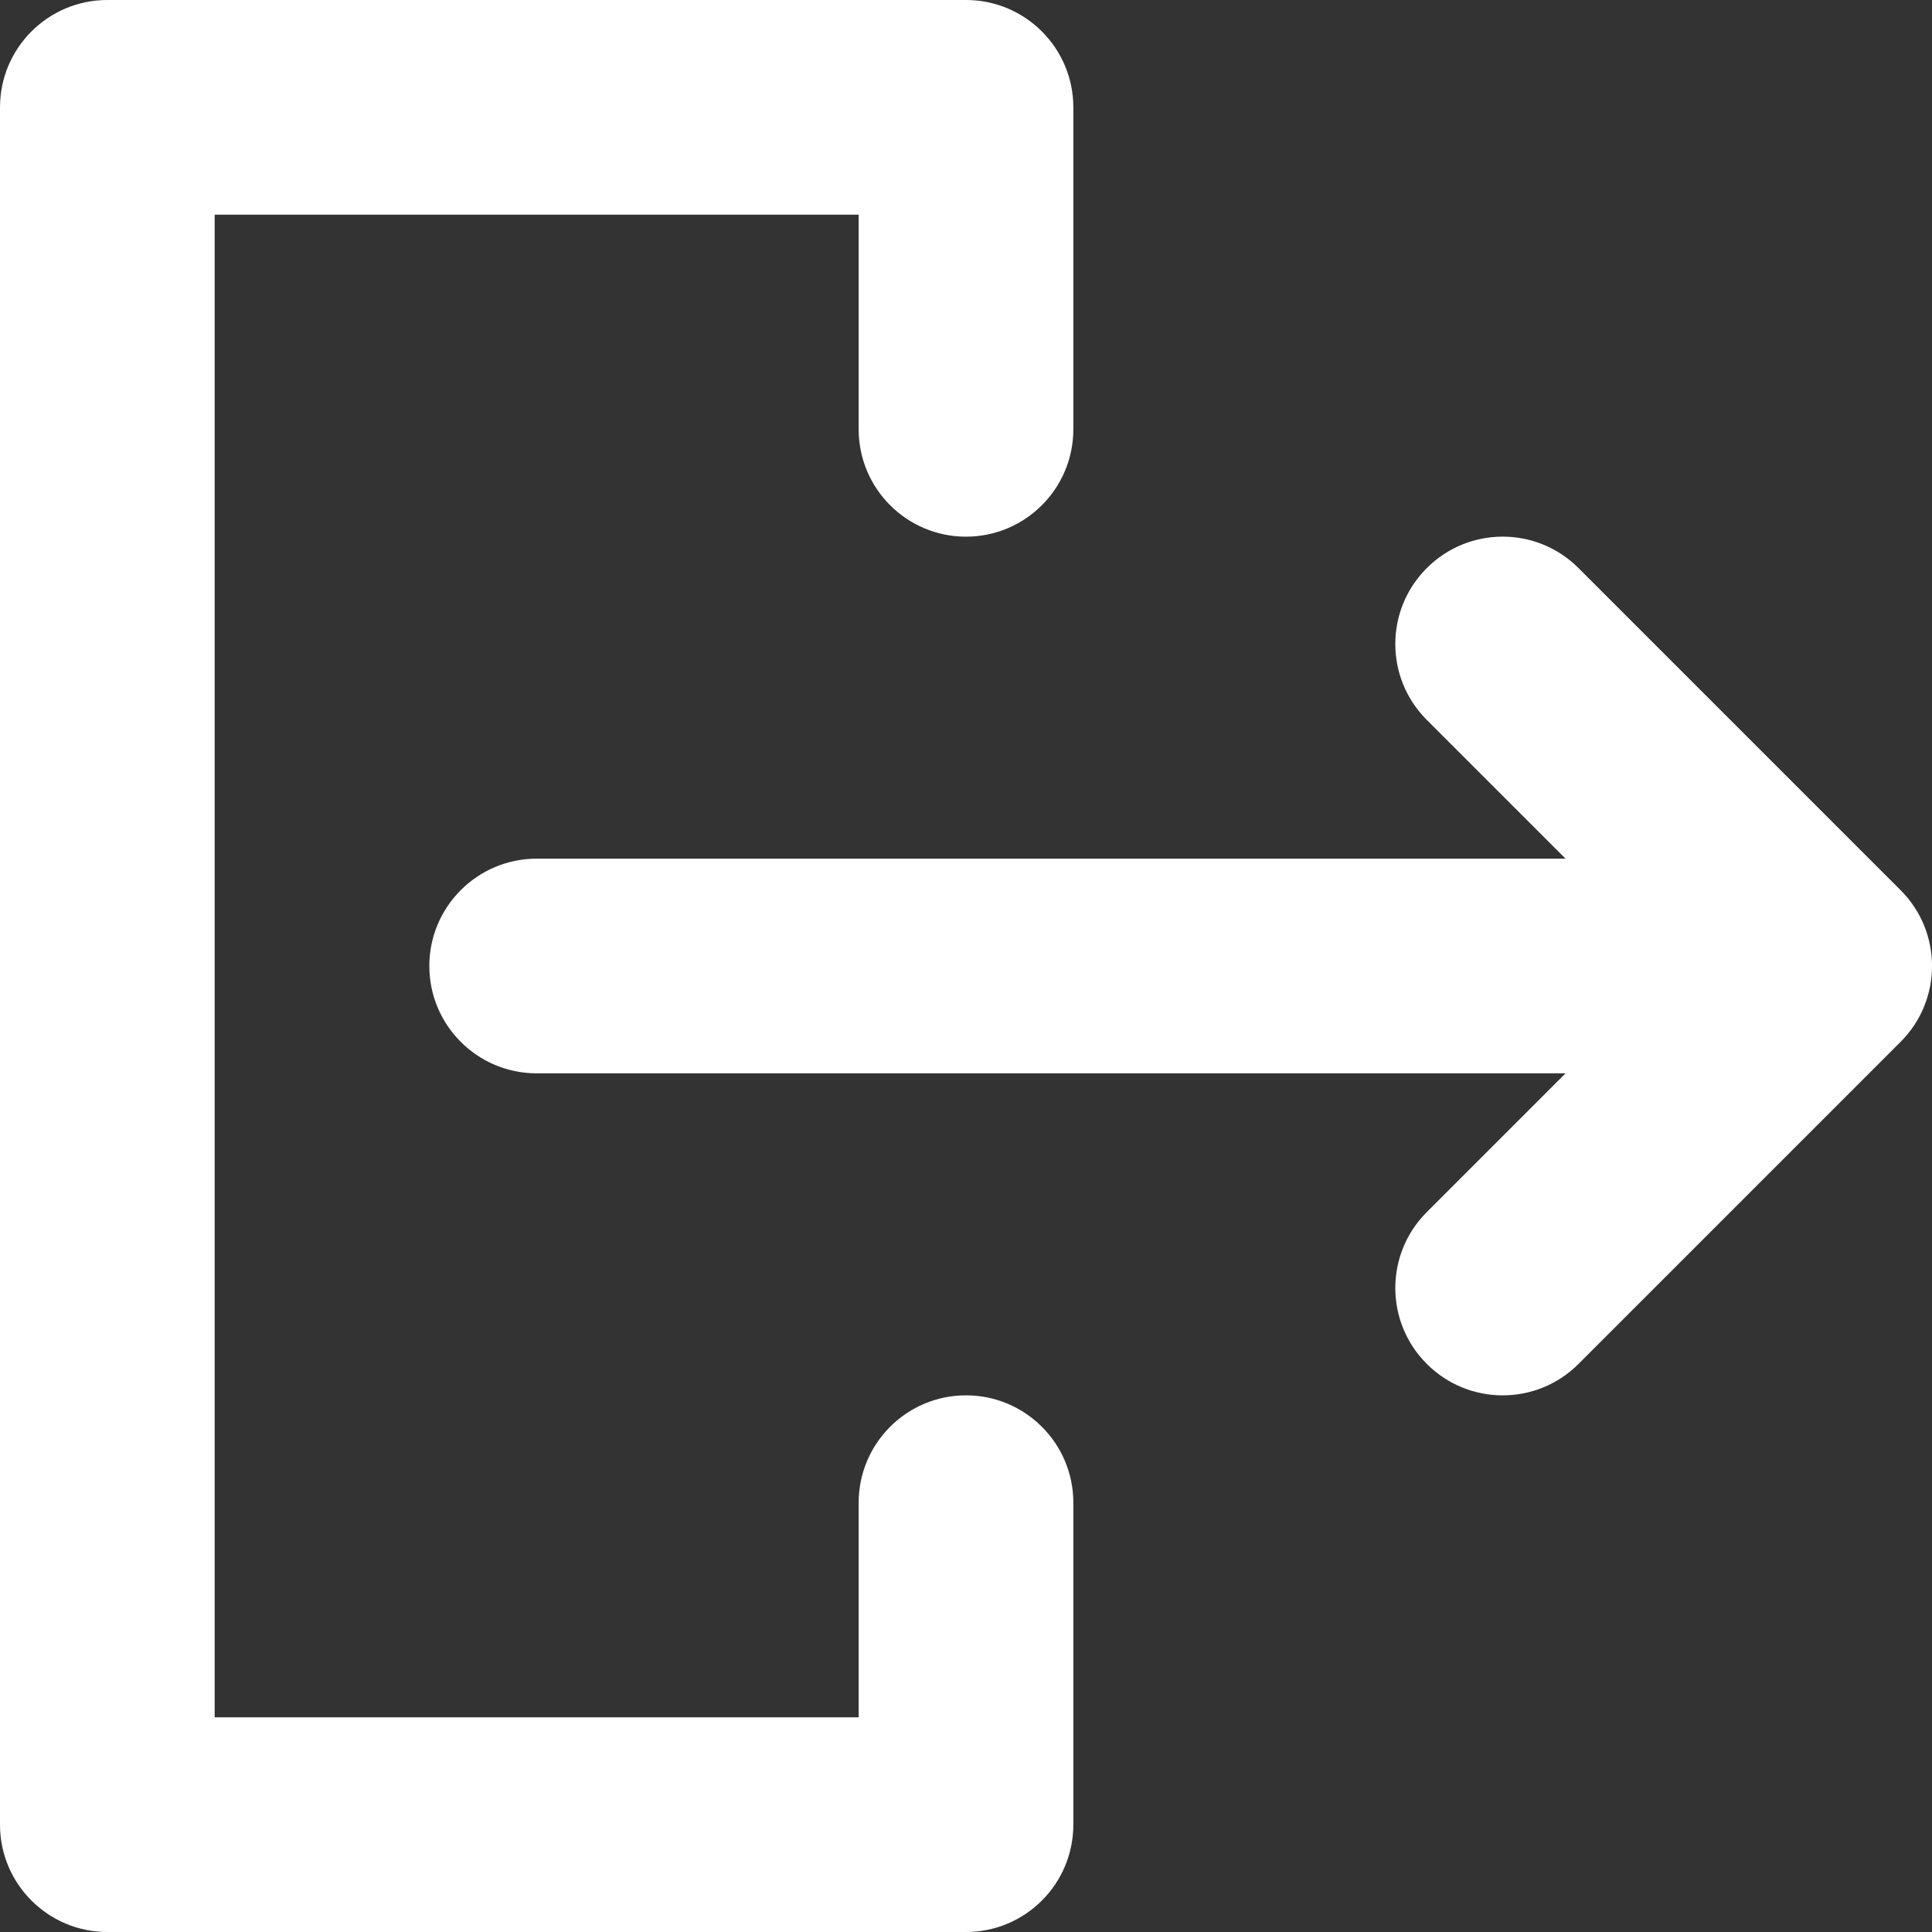 <svg width="18" height="18" viewBox="0 0 18 18" fill="none" xmlns="http://www.w3.org/2000/svg">
<rect x="0" y="0" width="18" height="18" fill="#333333" stroke="none"/>
<path fill-rule="evenodd" clip-rule="evenodd" d="M9 18C9.552 18 10 17.552 10 17L10 14C10 13.448 9.552 13 9 13C8.448 13 8 13.448 8 14L8 16L2 16L2 2L8 2L8 4C8 4.552 8.448 5 9 5C9.552 5 10 4.552 10 4L10 1C10 0.448 9.552 -7.38523e-07 9 -7.86805e-07L1 -1.48619e-06C0.448 -1.53447e-06 1.53447e-06 0.448 1.48619e-06 1L8.74228e-08 17C3.91405e-08 17.552 0.448 18 1 18L9 18ZM14.707 12.707C14.317 13.098 13.683 13.098 13.293 12.707C12.902 12.317 12.902 11.683 13.293 11.293L14.586 10L5 10C4.448 10 4 9.552 4 9C4 8.448 4.448 8 5 8L14.586 8L13.293 6.707C12.902 6.317 12.902 5.683 13.293 5.293C13.683 4.902 14.317 4.902 14.707 5.293L17.707 8.293C18.098 8.683 18.098 9.317 17.707 9.707L14.707 12.707Z" fill="white"/>
</svg>

